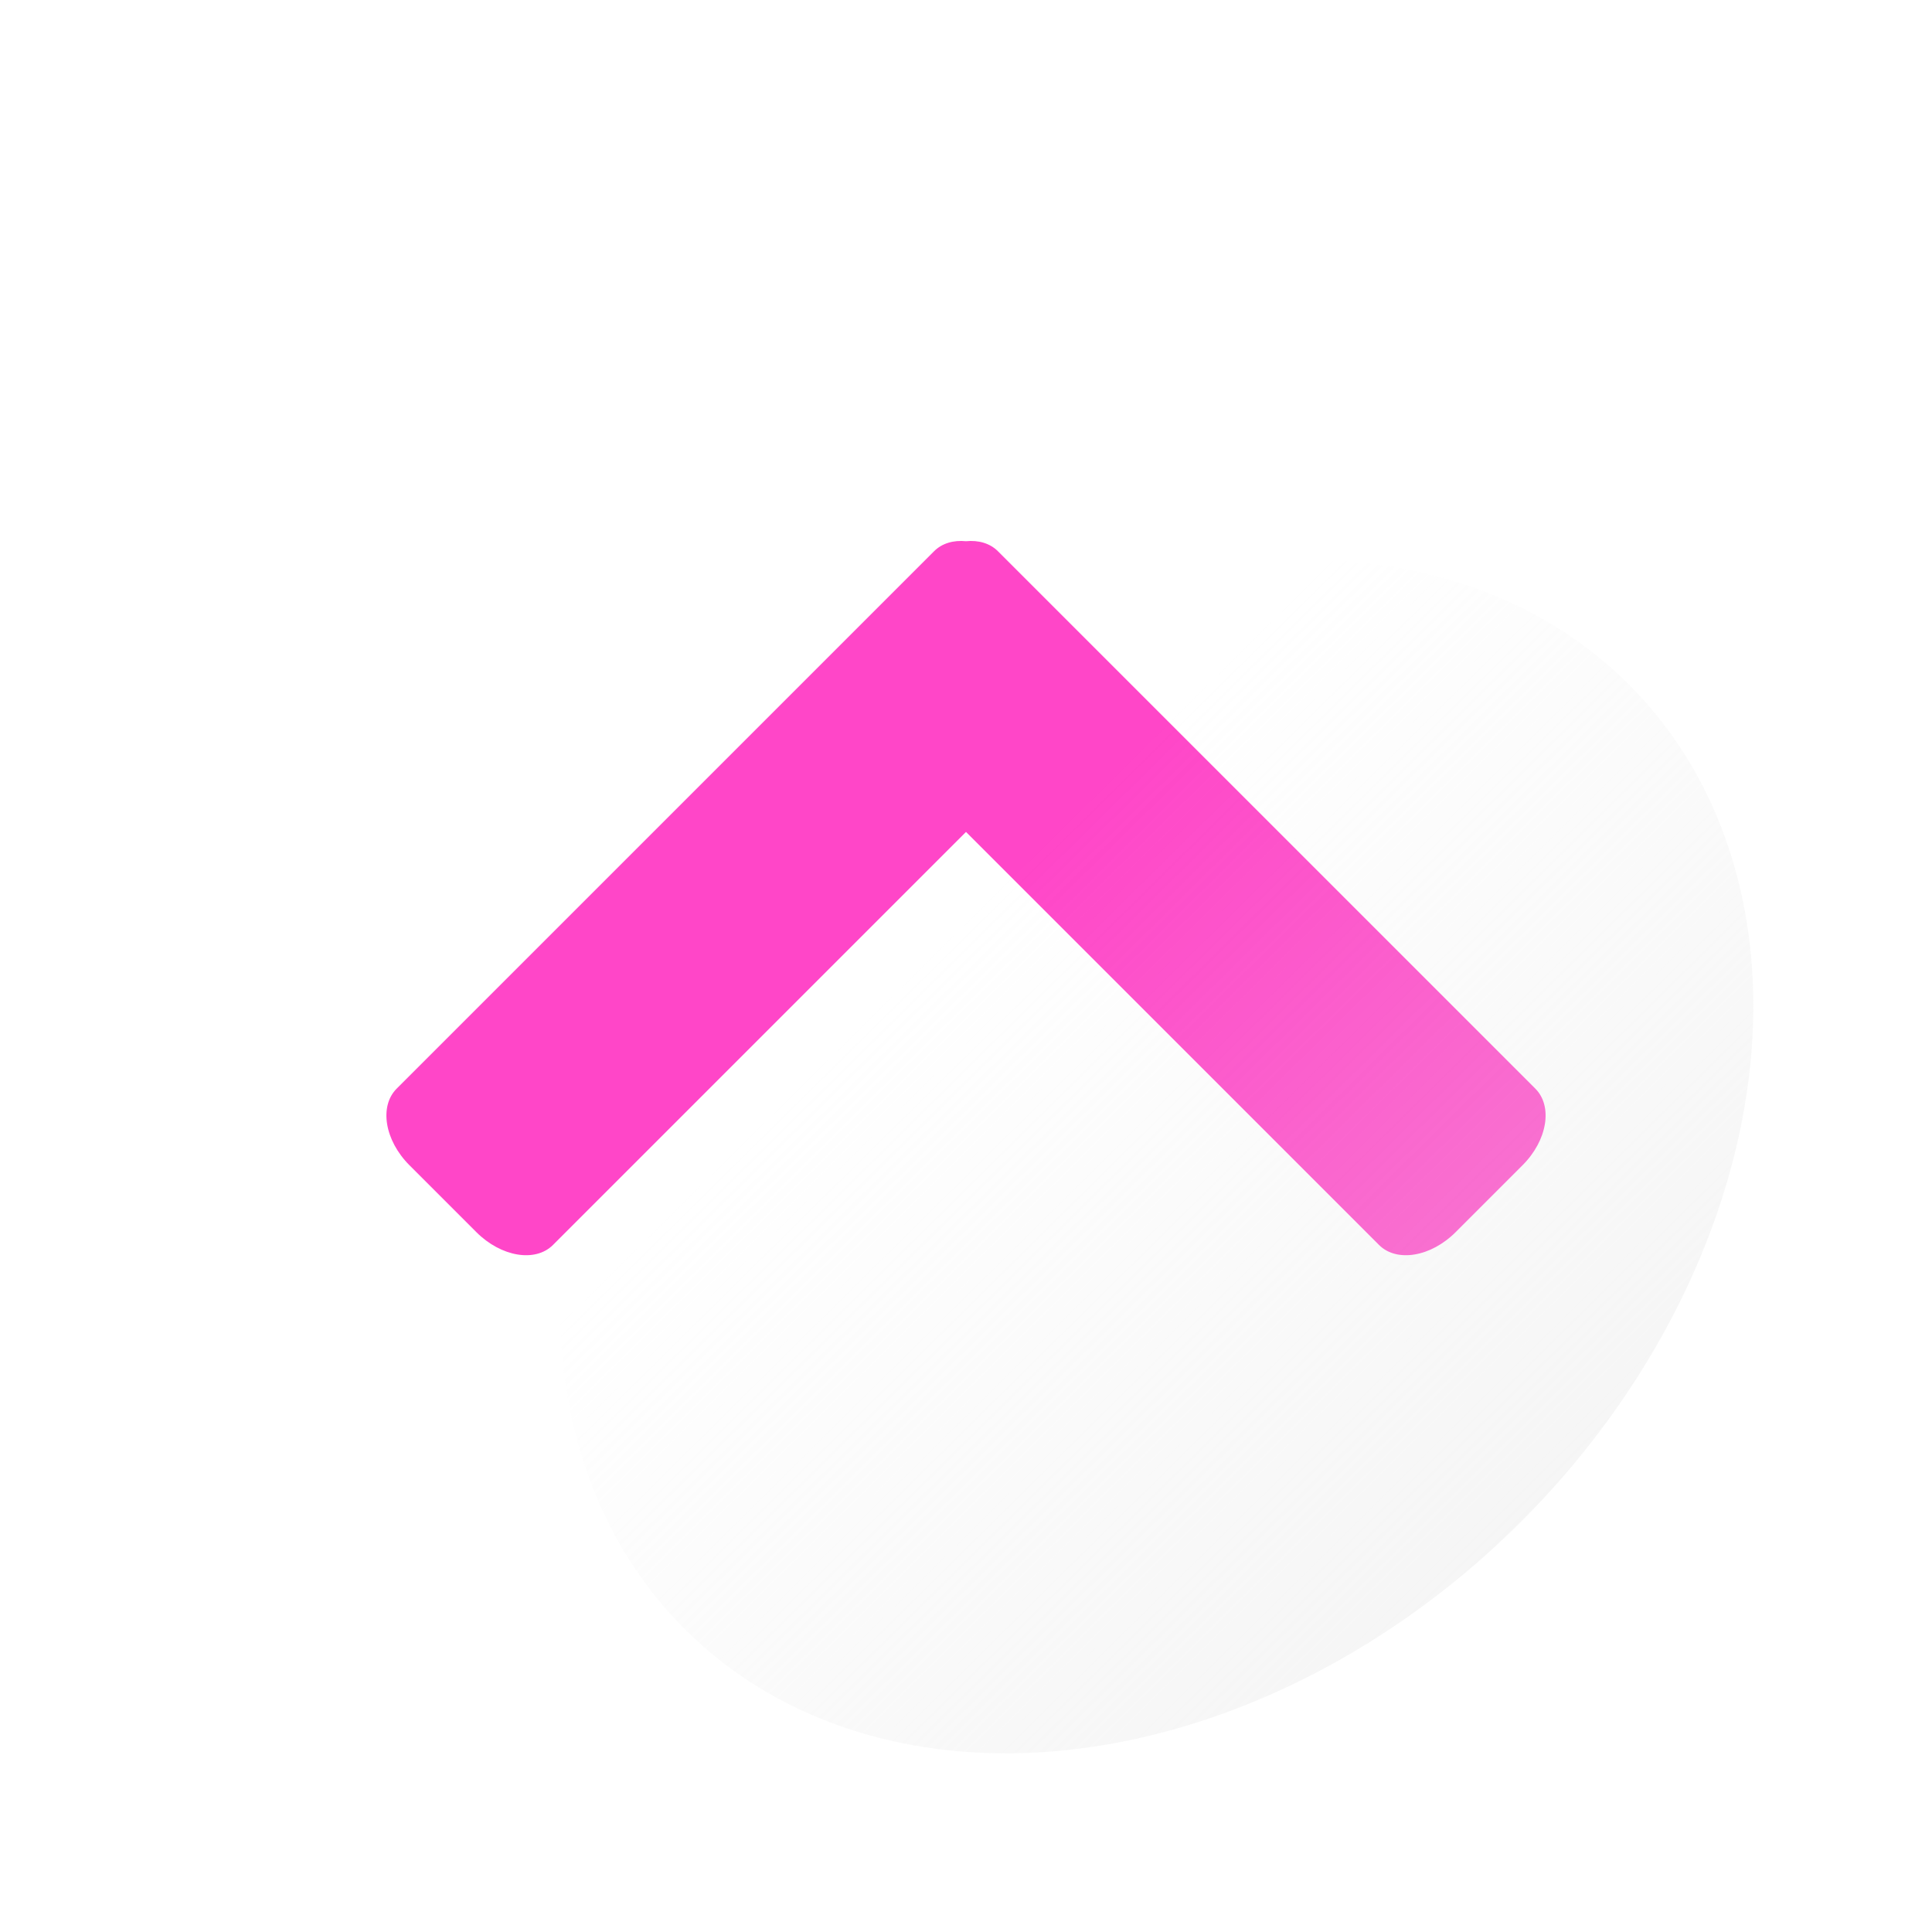 <?xml version="1.0" encoding="UTF-8" standalone="no"?>
<!-- Created with Inkscape (http://www.inkscape.org/) -->

<svg
   width="100mm"
   height="100mm"
   viewBox="0 0 100 100"
   version="1.1"
   id="svg3242"
   inkscape:version="1.2.1 (9c6d41e410, 2022-07-14)"
   sodipodi:docname="btn-img-exp.svg"
   inkscape:export-filename="Svelte\sv-kit\web\src\lib\btn-img-start.png"
   inkscape:export-xdpi="7.6199999"
   inkscape:export-ydpi="7.6199999"
   xmlns:inkscape="http://www.inkscape.org/namespaces/inkscape"
   xmlns:sodipodi="http://sodipodi.sourceforge.net/DTD/sodipodi-0.dtd"
   xmlns:xlink="http://www.w3.org/1999/xlink"
   xmlns="http://www.w3.org/2000/svg"
   xmlns:svg="http://www.w3.org/2000/svg">
  <sodipodi:namedview
     id="namedview3244"
     pagecolor="#ffffff"
     bordercolor="#666666"
     borderopacity="1.0"
     inkscape:showpageshadow="2"
     inkscape:pageopacity="0.0"
     inkscape:pagecheckerboard="true"
     inkscape:deskcolor="#d1d1d1"
     inkscape:document-units="mm"
     showgrid="false"
     inkscape:zoom="0.5272499"
     inkscape:cx="-78.710304"
     inkscape:cy="163.11051"
     inkscape:window-width="1920"
     inkscape:window-height="1017"
     inkscape:window-x="1918"
     inkscape:window-y="-8"
     inkscape:window-maximized="1"
     inkscape:current-layer="layer1" />
  <defs
     id="defs3239">
    <linearGradient
       inkscape:collect="always"
       id="linearGradient4008">
      <stop
         style="stop-color:#e6e6e6;stop-opacity:0.6;"
         offset="0"
         id="stop4004" />
      <stop
         style="stop-color:#e6e6e6;stop-opacity:0;"
         offset="1"
         id="stop4006" />
    </linearGradient>
    <linearGradient
       inkscape:collect="always"
       xlink:href="#linearGradient4008"
       id="linearGradient4010"
       x1="50.256"
       y1="117.33"
       x2="49.883"
       y2="50.75"
       gradientUnits="userSpaceOnUse"
       gradientTransform="matrix(0.928,0,0,1.016,-46.38,17.376)" />
  </defs>
  <g
     inkscape:label="Layer 1"
     inkscape:groupmode="layer"
     id="layer1">
    <path
       id="path7167"
       style="fill:#ff46c8;fill-opacity:1;stroke-width:1.106"
       d="m 75.342,63.777 c -1.281,1.281 -3.05,1.576 -3.965,0.661 L 50,43.061 28.623,64.438 c -0.915,0.915 -2.683,0.62 -3.965,-0.661 L 21.193,60.312 C 19.912,59.031 19.617,57.262 20.532,56.347 l 23.69,-23.69 3.465,-3.465 0.661,-0.661 c 0.416,-0.416 1.009,-0.581 1.652,-0.518 0.643,-0.063 1.236,0.102 1.652,0.518 l 0.661,0.661 3.465,3.465 23.69,23.69 c 0.915,0.915 0.621,2.684 -0.661,3.965 z" />
    <ellipse
       style="fill:url(#linearGradient4010);fill-opacity:1;stroke-width:1.241"
       id="circle3946"
       cx="1.6021567e-06"
       cy="84.687"
       rx="34.568"
       ry="26.693"
       transform="matrix(-0.707,0.707,0.707,0.707,0,0)" />
    <path
       id="path441"
       style="fill:#1e1e1e;fill-opacity:0.8;stroke-width:1.107"
       d="M -114.042,100 A 50,50 0 0 1 -164.042,50 50,50 0 0 1 -114.042,0 50,50 0 0 1 -64.042,50 50,50 0 0 1 -114.042,100 Z m -22.696,-35.001 c 0.512,-0.015 0.976,-0.188 1.319,-0.531 l 21.377,-21.377 21.377,21.377 c 0.915,0.915 2.684,0.62 3.965,-0.661 l 3.465,-3.465 c 1.281,-1.281 1.576,-3.05 0.66,-3.965 l -23.69,-23.69 -3.465,-3.465 -0.661,-0.661 c -0.416,-0.416 -1.009,-0.581 -1.652,-0.518 -0.643,-0.063 -1.236,0.102 -1.652,0.518 l -0.66,0.661 -3.465,3.465 -23.69,23.69 c -0.915,0.915 -0.62,2.684 0.661,3.965 l 3.465,3.465 c 0.801,0.801 1.792,1.217 2.646,1.192 z" />
    <path
       id="path10844"
       style="fill:#f57800;fill-opacity:1;stroke-width:1.106"
       d="m -88.7,63.807 c -1.281,1.281 -3.05,1.576 -3.965,0.661 l -21.377,-21.377 -21.377,21.377 c -0.915,0.915 -2.683,0.62 -3.965,-0.661 l -3.465,-3.465 c -1.281,-1.281 -1.576,-3.05 -0.661,-3.965 l 23.69,-23.69 3.465,-3.465 0.661,-0.661 c 0.416,-0.416 1.009,-0.581 1.652,-0.518 0.643,-0.063 1.236,0.102 1.652,0.518 l 0.661,0.661 3.465,3.465 23.69,23.69 c 0.915,0.915 0.621,2.684 -0.661,3.965 z" />
  </g>
</svg>
